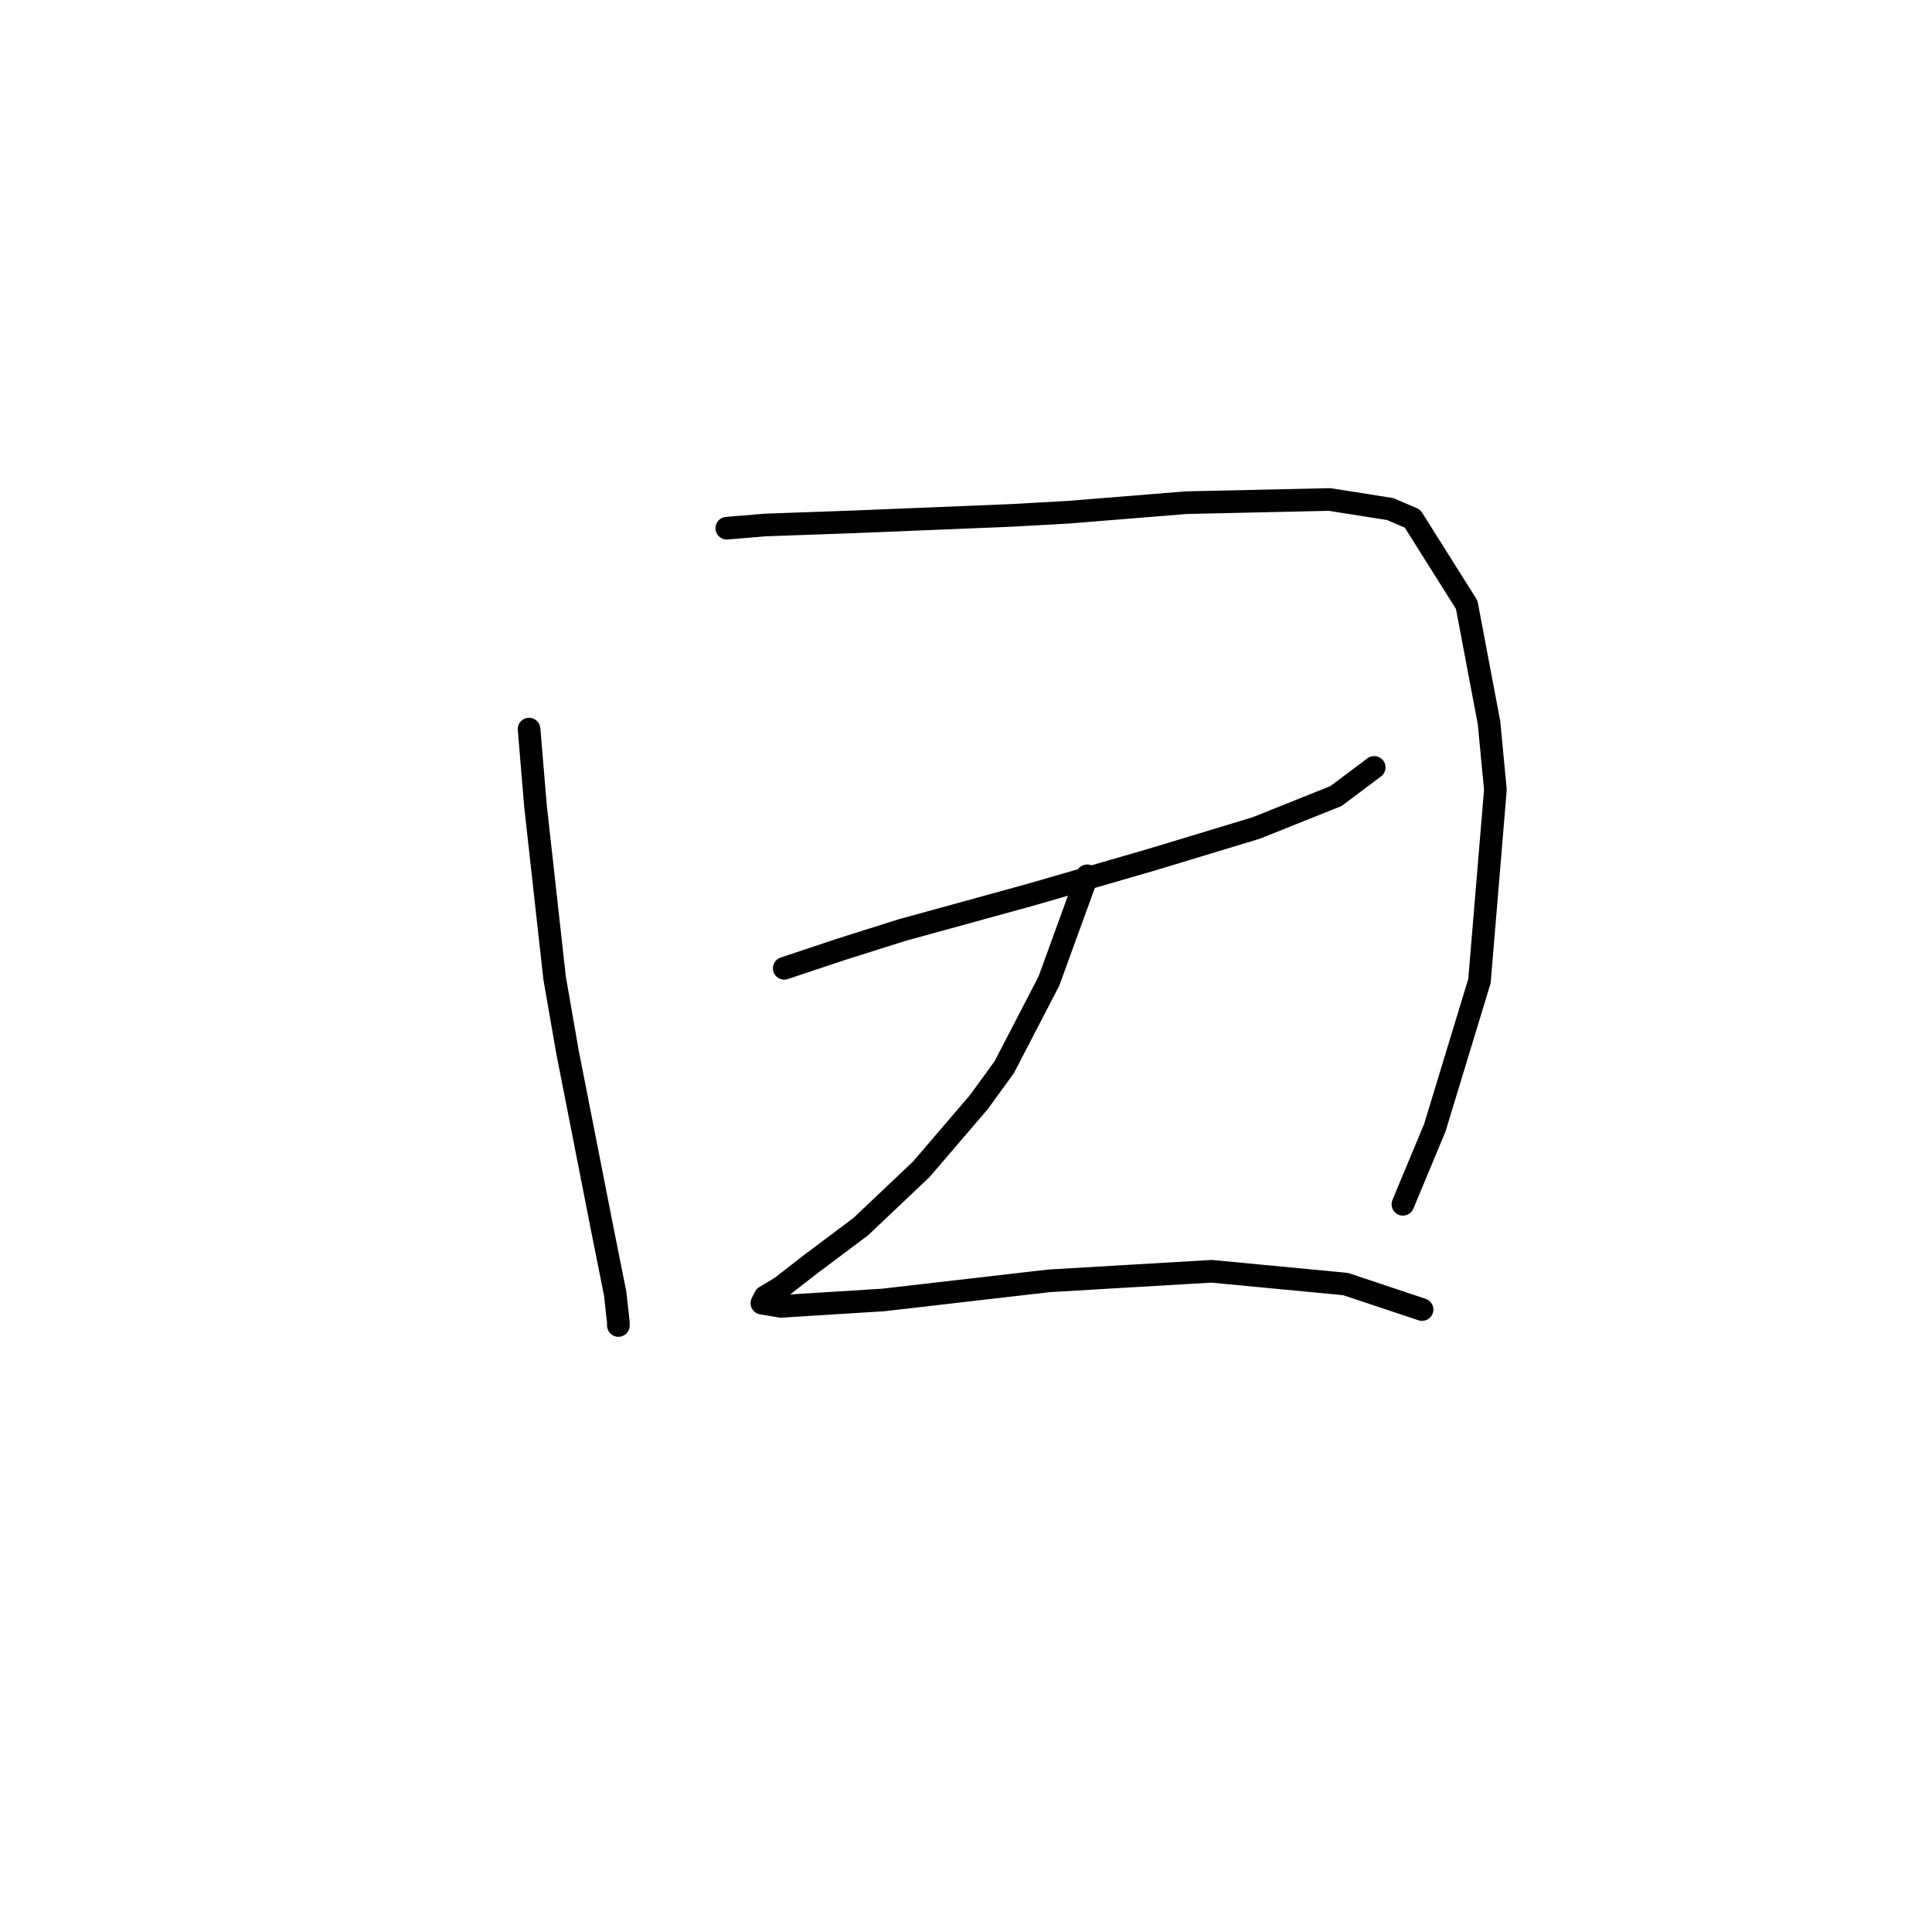 <?xml version="1.0" standalone="no"?>
    <svg width="256" height="256" xmlns="http://www.w3.org/2000/svg" version="1.1">
    <polyline stroke="black" stroke-width="3" stroke-linecap="round" fill="transparent" stroke-linejoin="round" points="70.105 96.612 70.95 106.754 73.486 129.573 75.176 139.293 79.825 162.957 81.515 171.409 81.938 175.212 81.938 175.635 81.938 175.635 " />
        <polyline stroke="black" stroke-width="3" stroke-linecap="round" fill="transparent" stroke-linejoin="round" points="96.305 69.989 101.376 69.566 113.209 69.143 133.915 68.298 141.522 67.876 157.158 66.608 176.174 66.185 184.203 67.453 187.161 68.721 194.345 80.131 197.303 95.766 198.148 104.641 196.036 129.996 190.119 149.435 185.893 159.577 185.893 159.577 " />
        <polyline stroke="black" stroke-width="3" stroke-linecap="round" fill="transparent" stroke-linejoin="round" points="103.912 128.305 111.518 125.77 119.548 123.234 136.451 118.586 152.509 113.938 166.455 109.712 177.019 105.486 182.09 101.683 182.09 101.683 " />
        <polyline stroke="black" stroke-width="3" stroke-linecap="round" fill="transparent" stroke-linejoin="round" points="144.058 116.05 138.987 129.996 133.07 141.406 129.69 146.054 122.083 154.928 114.054 162.535 107.293 167.606 103.489 170.564 101.376 171.832 100.954 172.677 103.489 173.099 117.012 172.254 138.987 169.719 160.538 168.451 178.287 170.141 188.429 173.522 188.429 173.522 " />
        </svg>